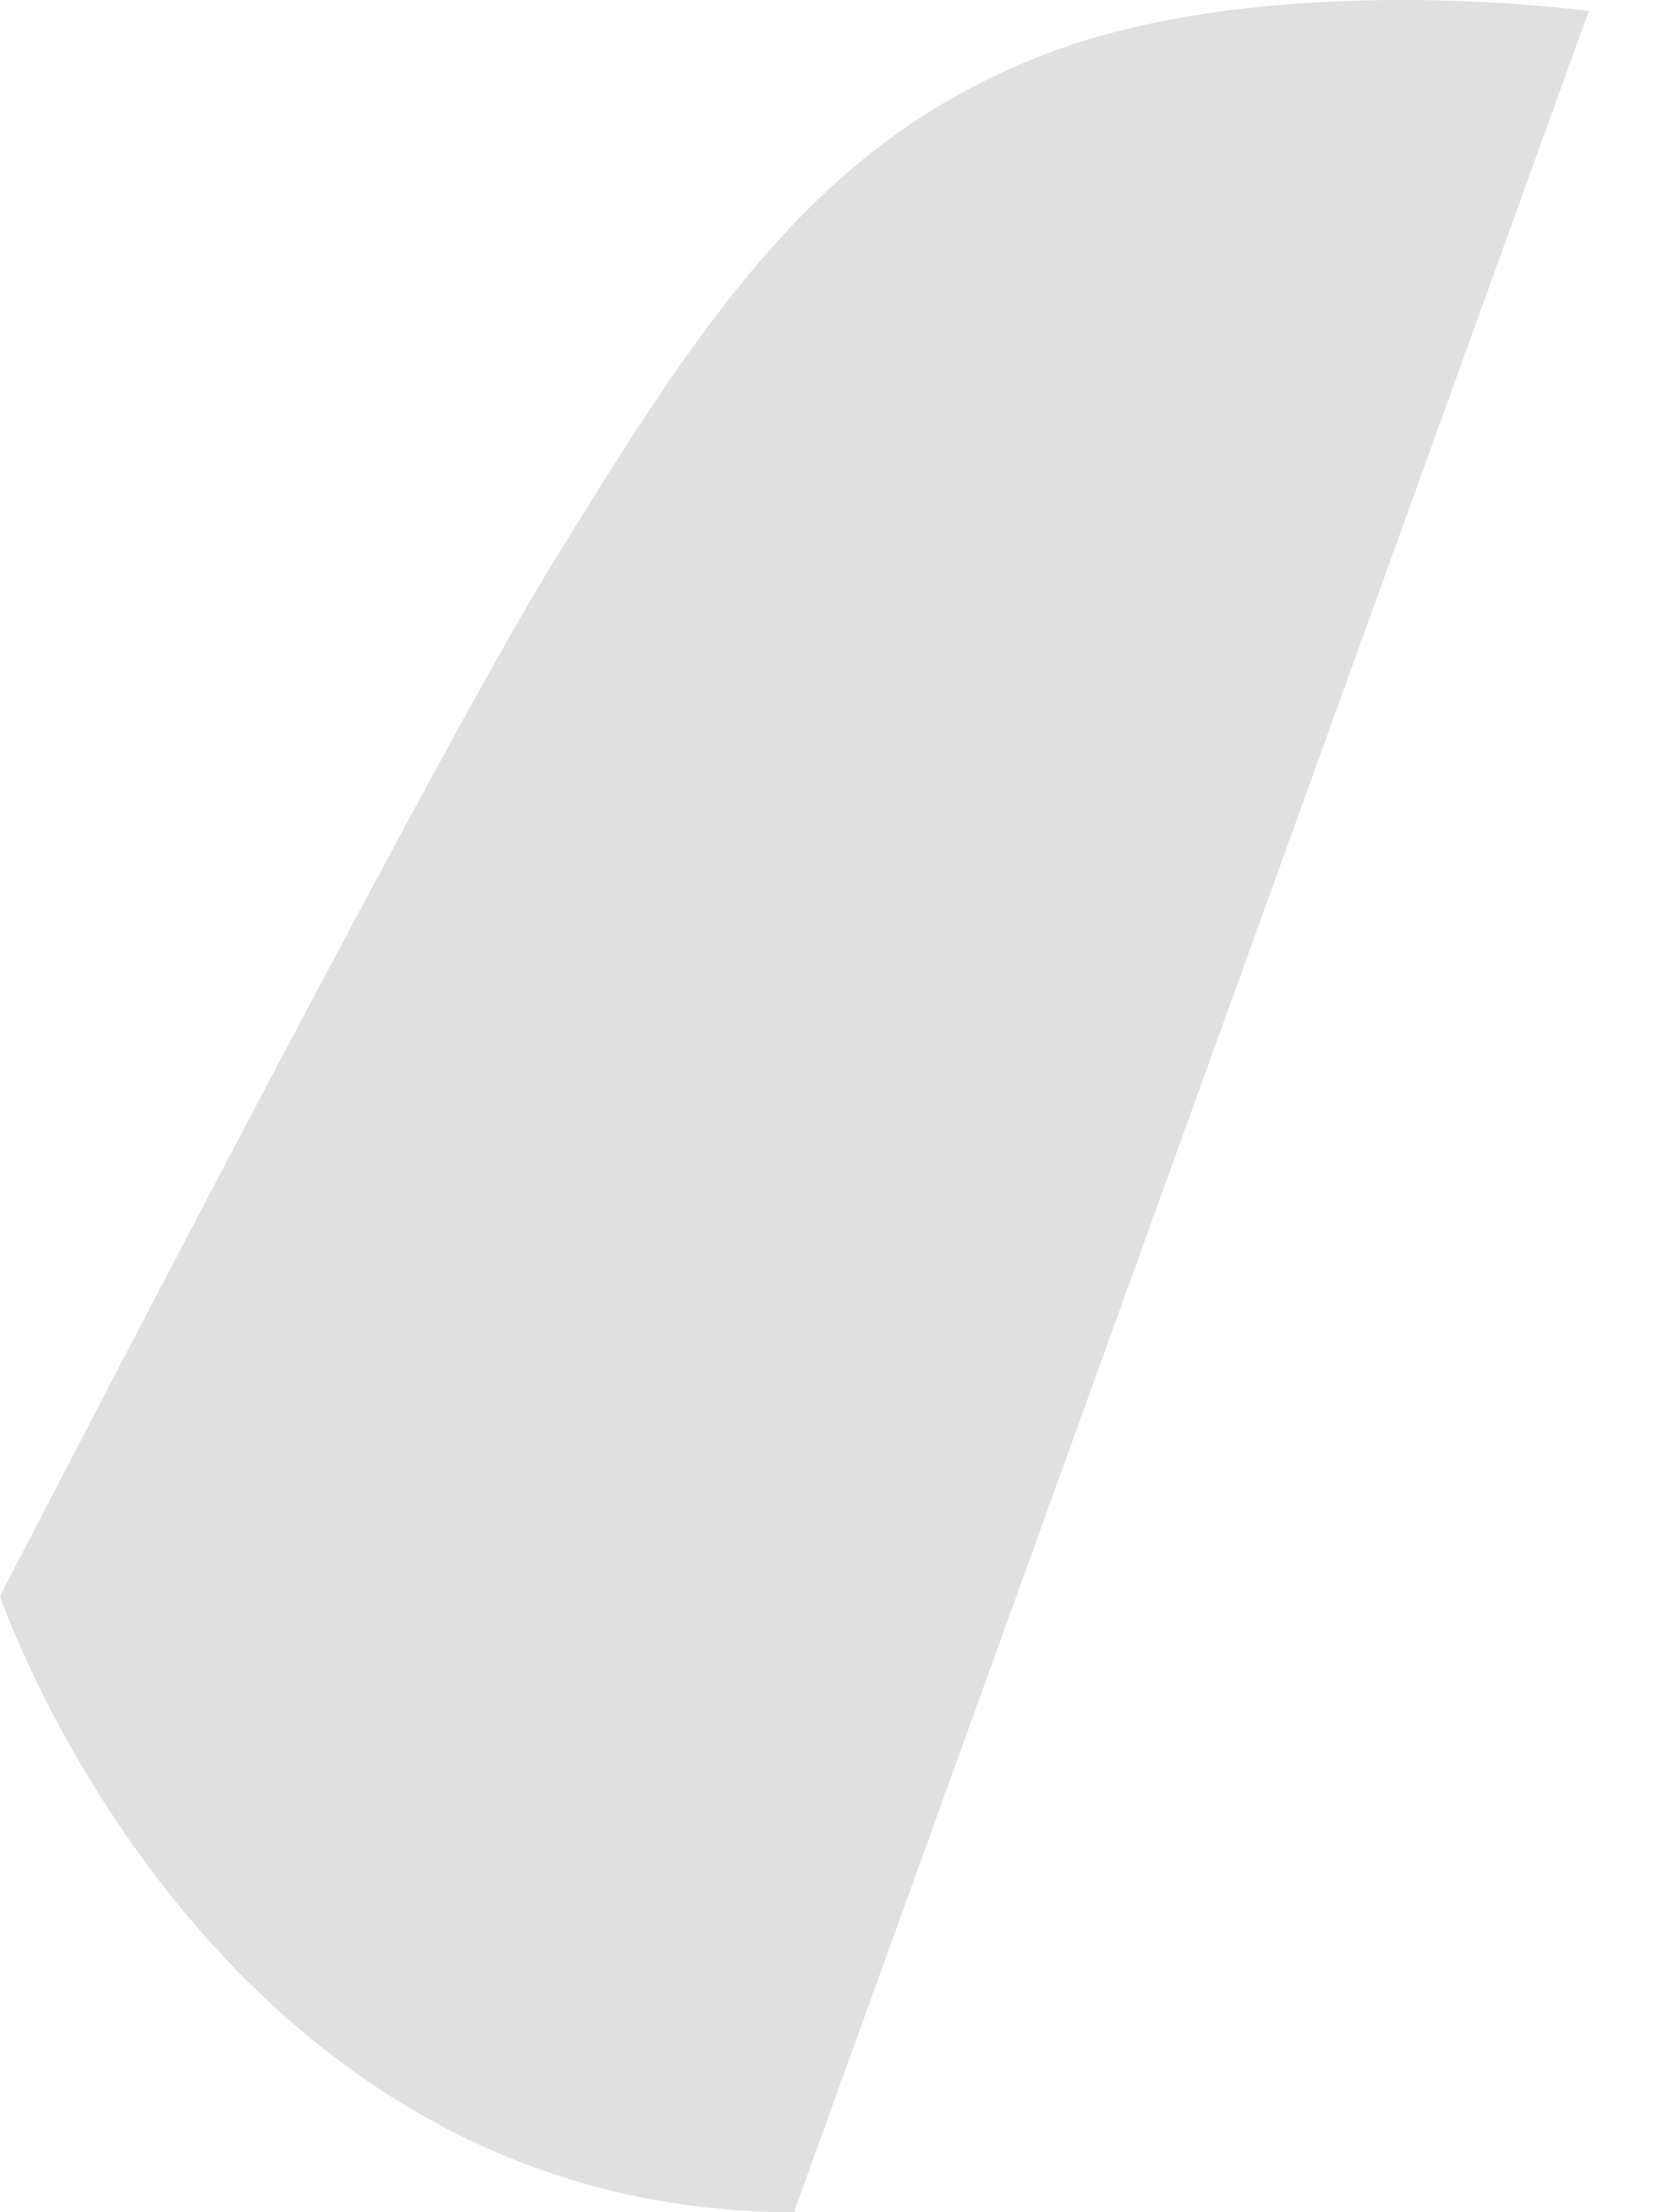 <svg width="12" height="16" viewBox="0 0 12 16" fill="none" xmlns="http://www.w3.org/2000/svg">
<path d="M11.492 0.08C11.492 0.08 9.184 -0.24 7.542 0.399C5.9 1.038 5.077 2.31 3.945 4.161C3.071 5.596 0 11.545 0 11.545C0 11.545 1.515 16 5.743 16L11.492 0.08Z" fill="#E0E0E0"/>
</svg>
